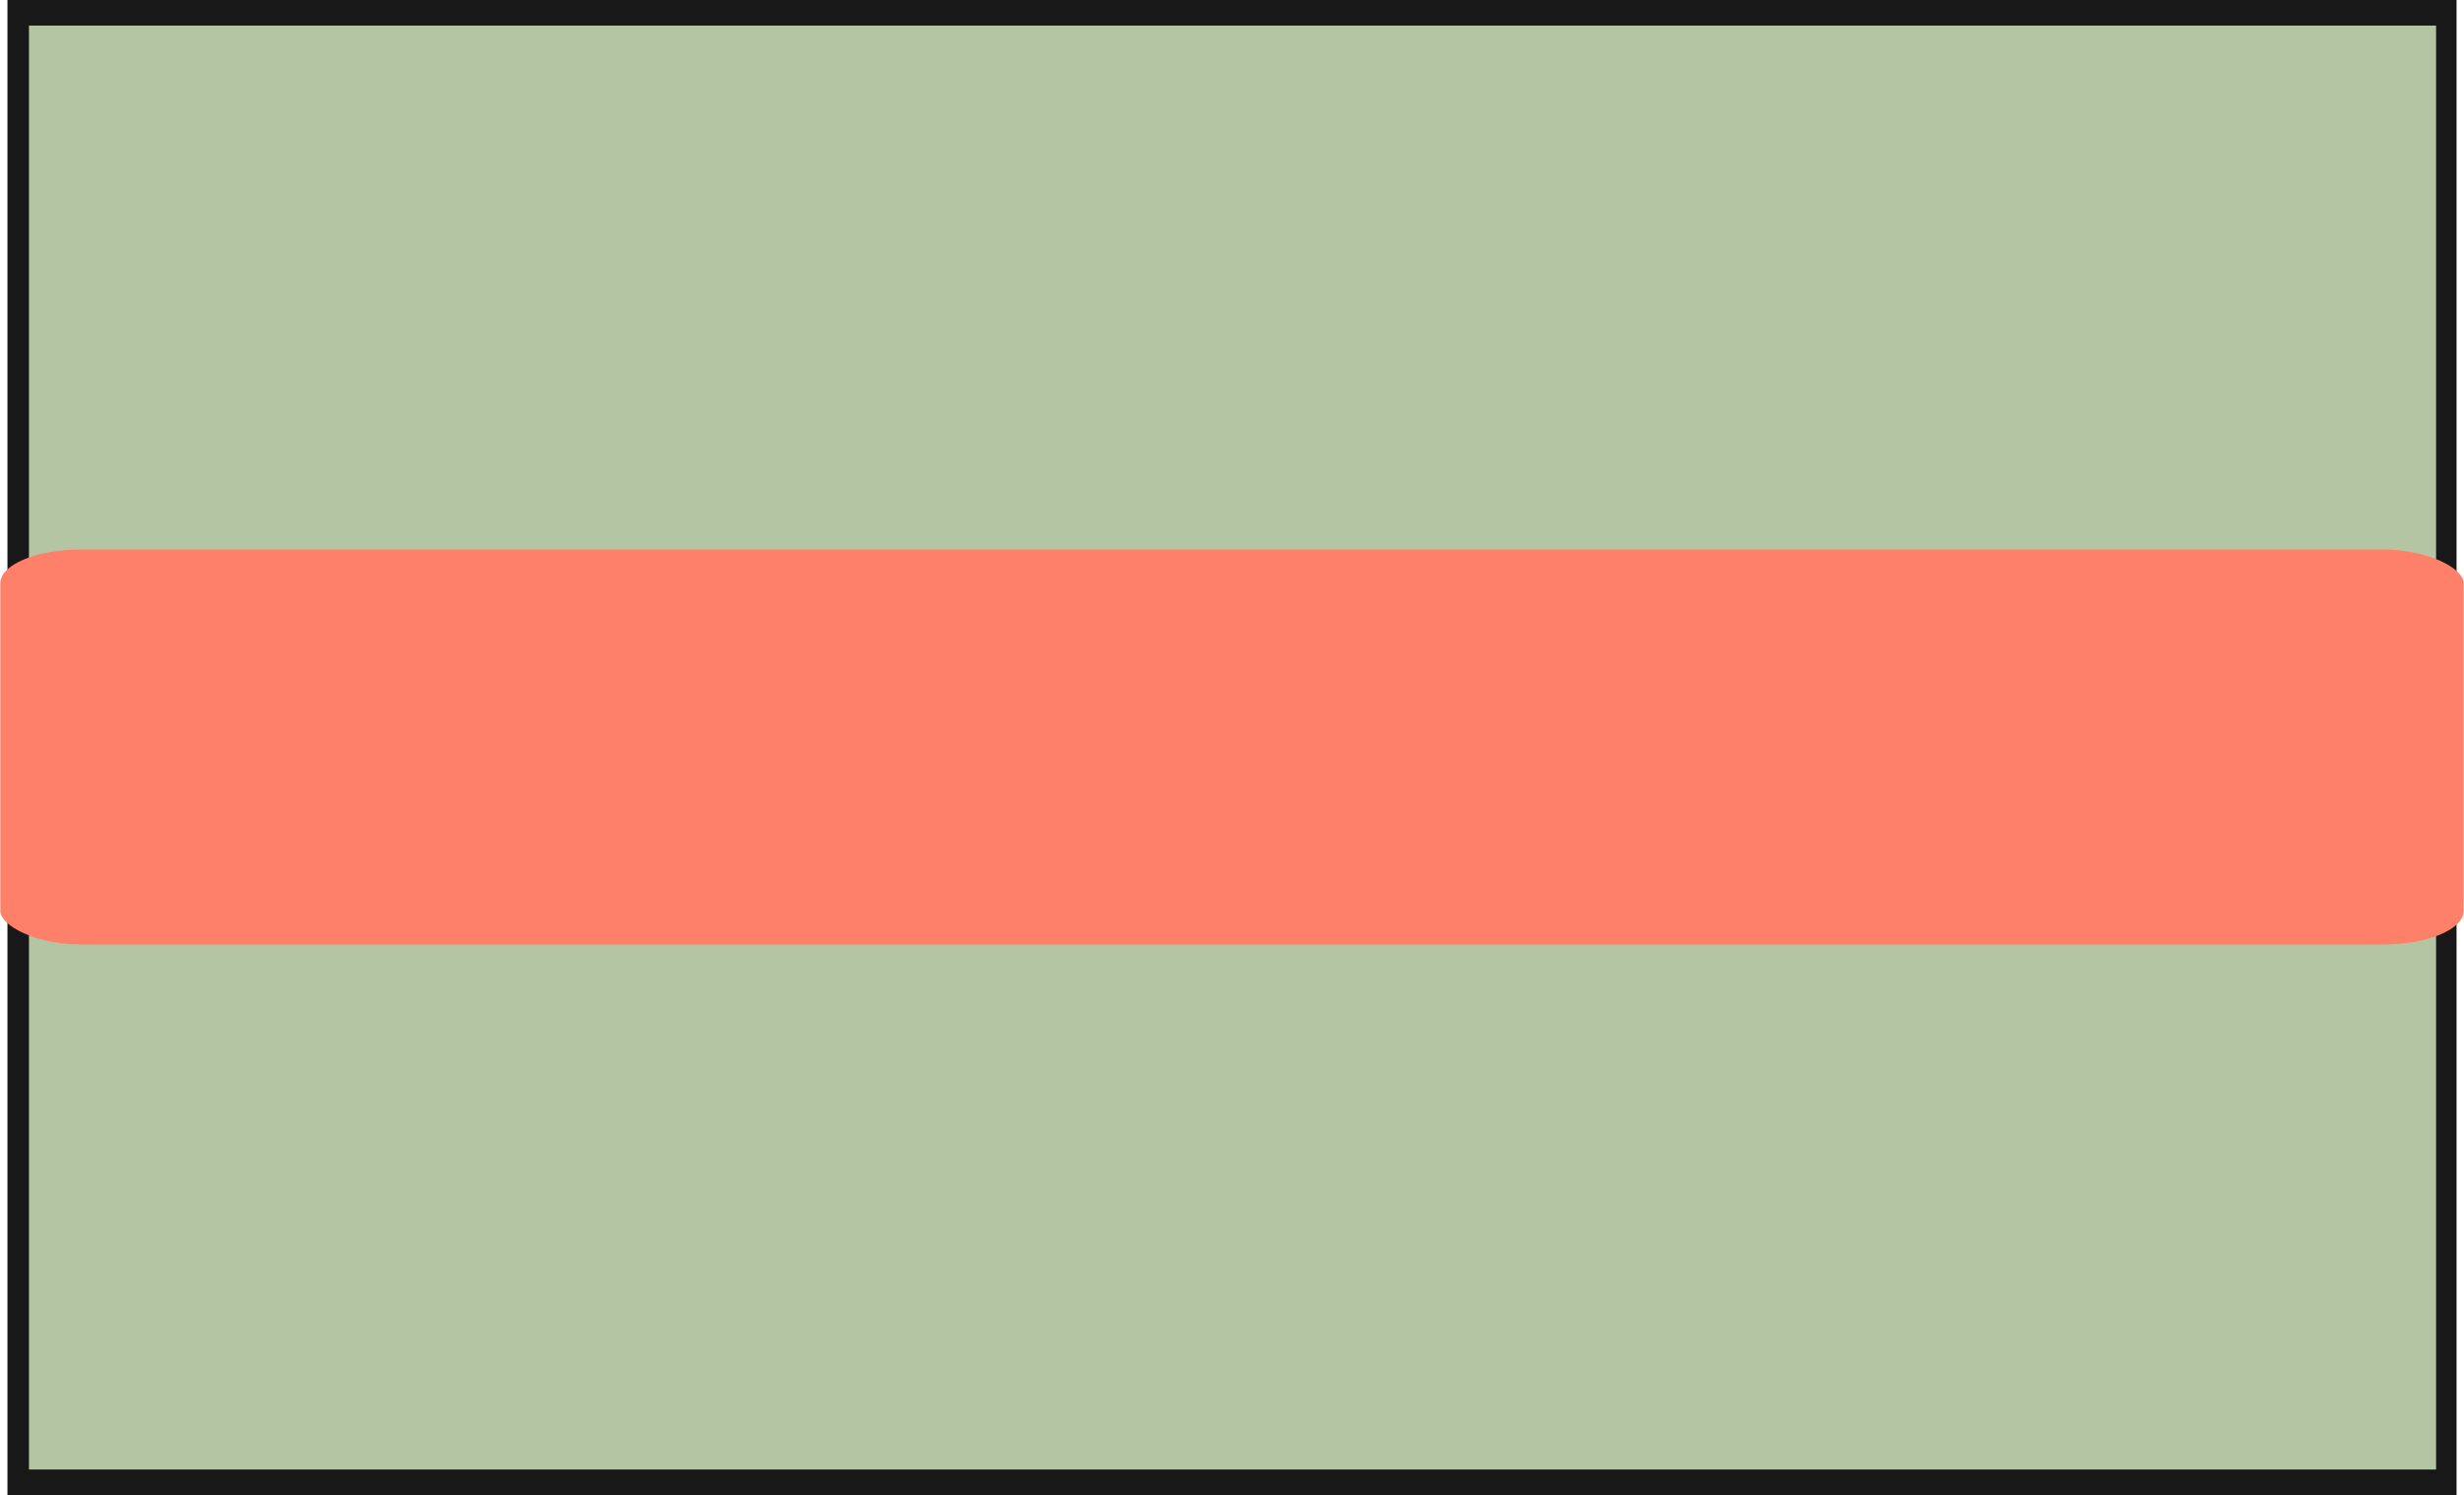 <?xml version="1.0" encoding="UTF-8" standalone="no"?>
<!-- Created with Inkscape (http://www.inkscape.org/) -->

<svg
   xmlns:dc="http://purl.org/dc/elements/1.1/"
   xmlns:cc="http://creativecommons.org/ns#"
   xmlns:rdf="http://www.w3.org/1999/02/22-rdf-syntax-ns#"
   xmlns:svg="http://www.w3.org/2000/svg"
   xmlns="http://www.w3.org/2000/svg"
   xmlns:sodipodi="http://sodipodi.sourceforge.net/DTD/sodipodi-0.dtd"
   xmlns:inkscape="http://www.inkscape.org/namespaces/inkscape"
   width="9.098"
   height="5.521"
   viewBox="0 0 2.407 1.461"
   version="1.1"
   id="svg5474"
   inkscape:version="0.92.2 (5c3e80d, 2017-08-06)"
   sodipodi:docname="BarkSliderHandleFaderLong.svg">
  <defs
     id="defs5468" />
  <sodipodi:namedview
     id="base"
     pagecolor="#ffffff"
     bordercolor="#666666"
     borderopacity="1.0"
     inkscape:pageopacity="0.0"
     inkscape:pageshadow="2"
     inkscape:zoom="5.6"
     inkscape:cx="-59.956009"
     inkscape:cy="-23.330962"
     inkscape:document-units="px"
     inkscape:current-layer="layer1"
     showgrid="false"
     inkscape:snap-global="false"
     units="px" />
  <g
     inkscape:label="Layer 1"
     inkscape:groupmode="layer"
     id="layer1"
     transform="translate(-68.344,-116.199)">
    <g
       id="g6046"
       transform="translate(3.78)">
      <rect
         y="116.199"
         x="64.571"
         height="1.461"
         width="2.393"
         id="rect5382-5-8"
         style="display:inline;opacity:0.906;fill:#000000;fill-opacity:1;fill-rule:nonzero;stroke:none;stroke-width:0.032;stroke-linecap:butt;stroke-linejoin:miter;stroke-miterlimit:4;stroke-dasharray:none;stroke-dashoffset:0;stroke-opacity:1;paint-order:markers stroke fill" />
      <rect
         y="116.224"
         x="64.592"
         height="1.411"
         width="2.352"
         id="rect5382-5"
         style="display:inline;opacity:1;fill:#b3c5a3;fill-opacity:1;fill-rule:nonzero;stroke:none;stroke-width:0.031;stroke-linecap:butt;stroke-linejoin:miter;stroke-miterlimit:4;stroke-dasharray:none;stroke-dashoffset:0;stroke-opacity:1;paint-order:markers stroke fill" />
      <rect
         rx="0.079"
         ry="0.033"
         y="116.736"
         x="64.564"
         height="0.386"
         width="2.407"
         id="rect5382-1"
         style="display:inline;opacity:1;fill:#ff8069;fill-opacity:1;fill-rule:nonzero;stroke:none;stroke-width:0.017;stroke-linecap:butt;stroke-linejoin:miter;stroke-miterlimit:4;stroke-dasharray:none;stroke-dashoffset:0;stroke-opacity:1;paint-order:markers stroke fill" />
    </g>
  </g>
</svg>
